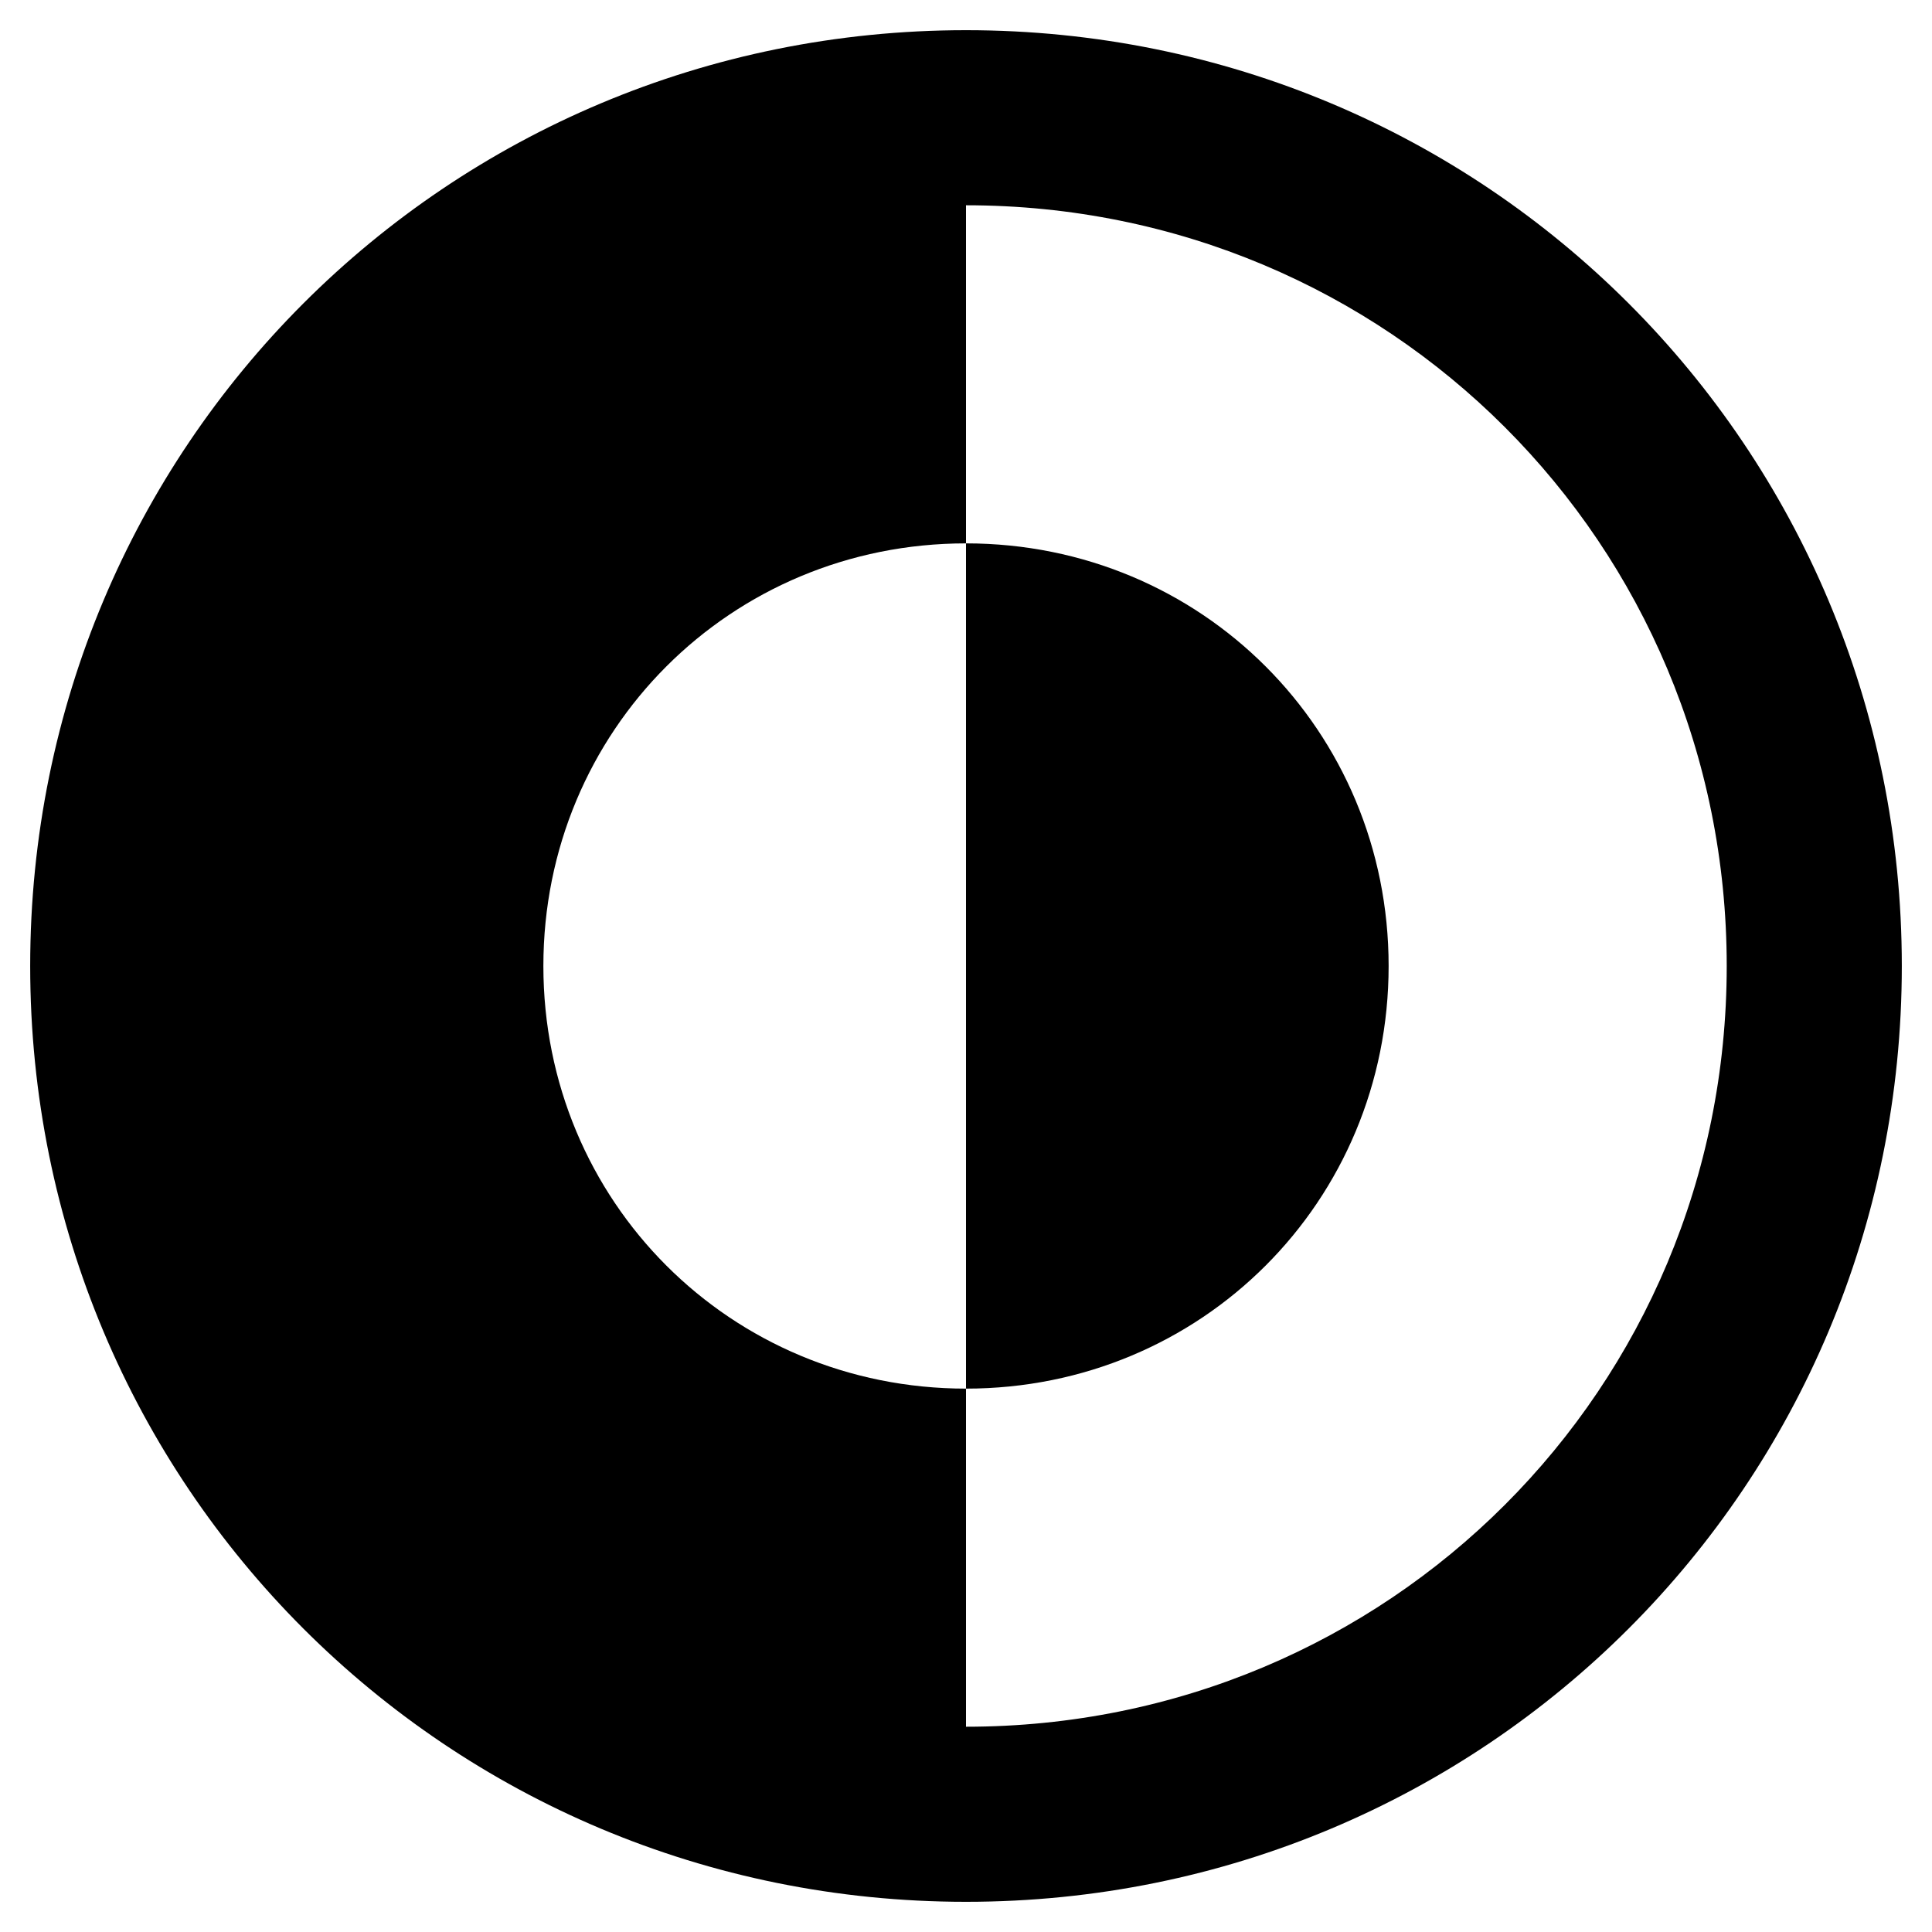 <svg xmlns="http://www.w3.org/2000/svg" aria-hidden="true" class="theme-toggle__dark-inner"
  fill="currentColor" viewBox="0 0 32 32">
  <path d="M16 9c3.9 0 7 3.1 7 7s-3.1 7-7 7" />
  <path
    d="M16 .5C7.4.5.5 7.4.5 16S7.4 31.5 16 31.5 31.5 24.6 31.5 16 24.6.5 16 .5zm0 28.1V23c-3.9 0-7-3.1-7-7s3.1-7 7-7V3.4C23 3.4 28.6 9 28.6 16S23 28.6 16 28.6z" />
</svg>